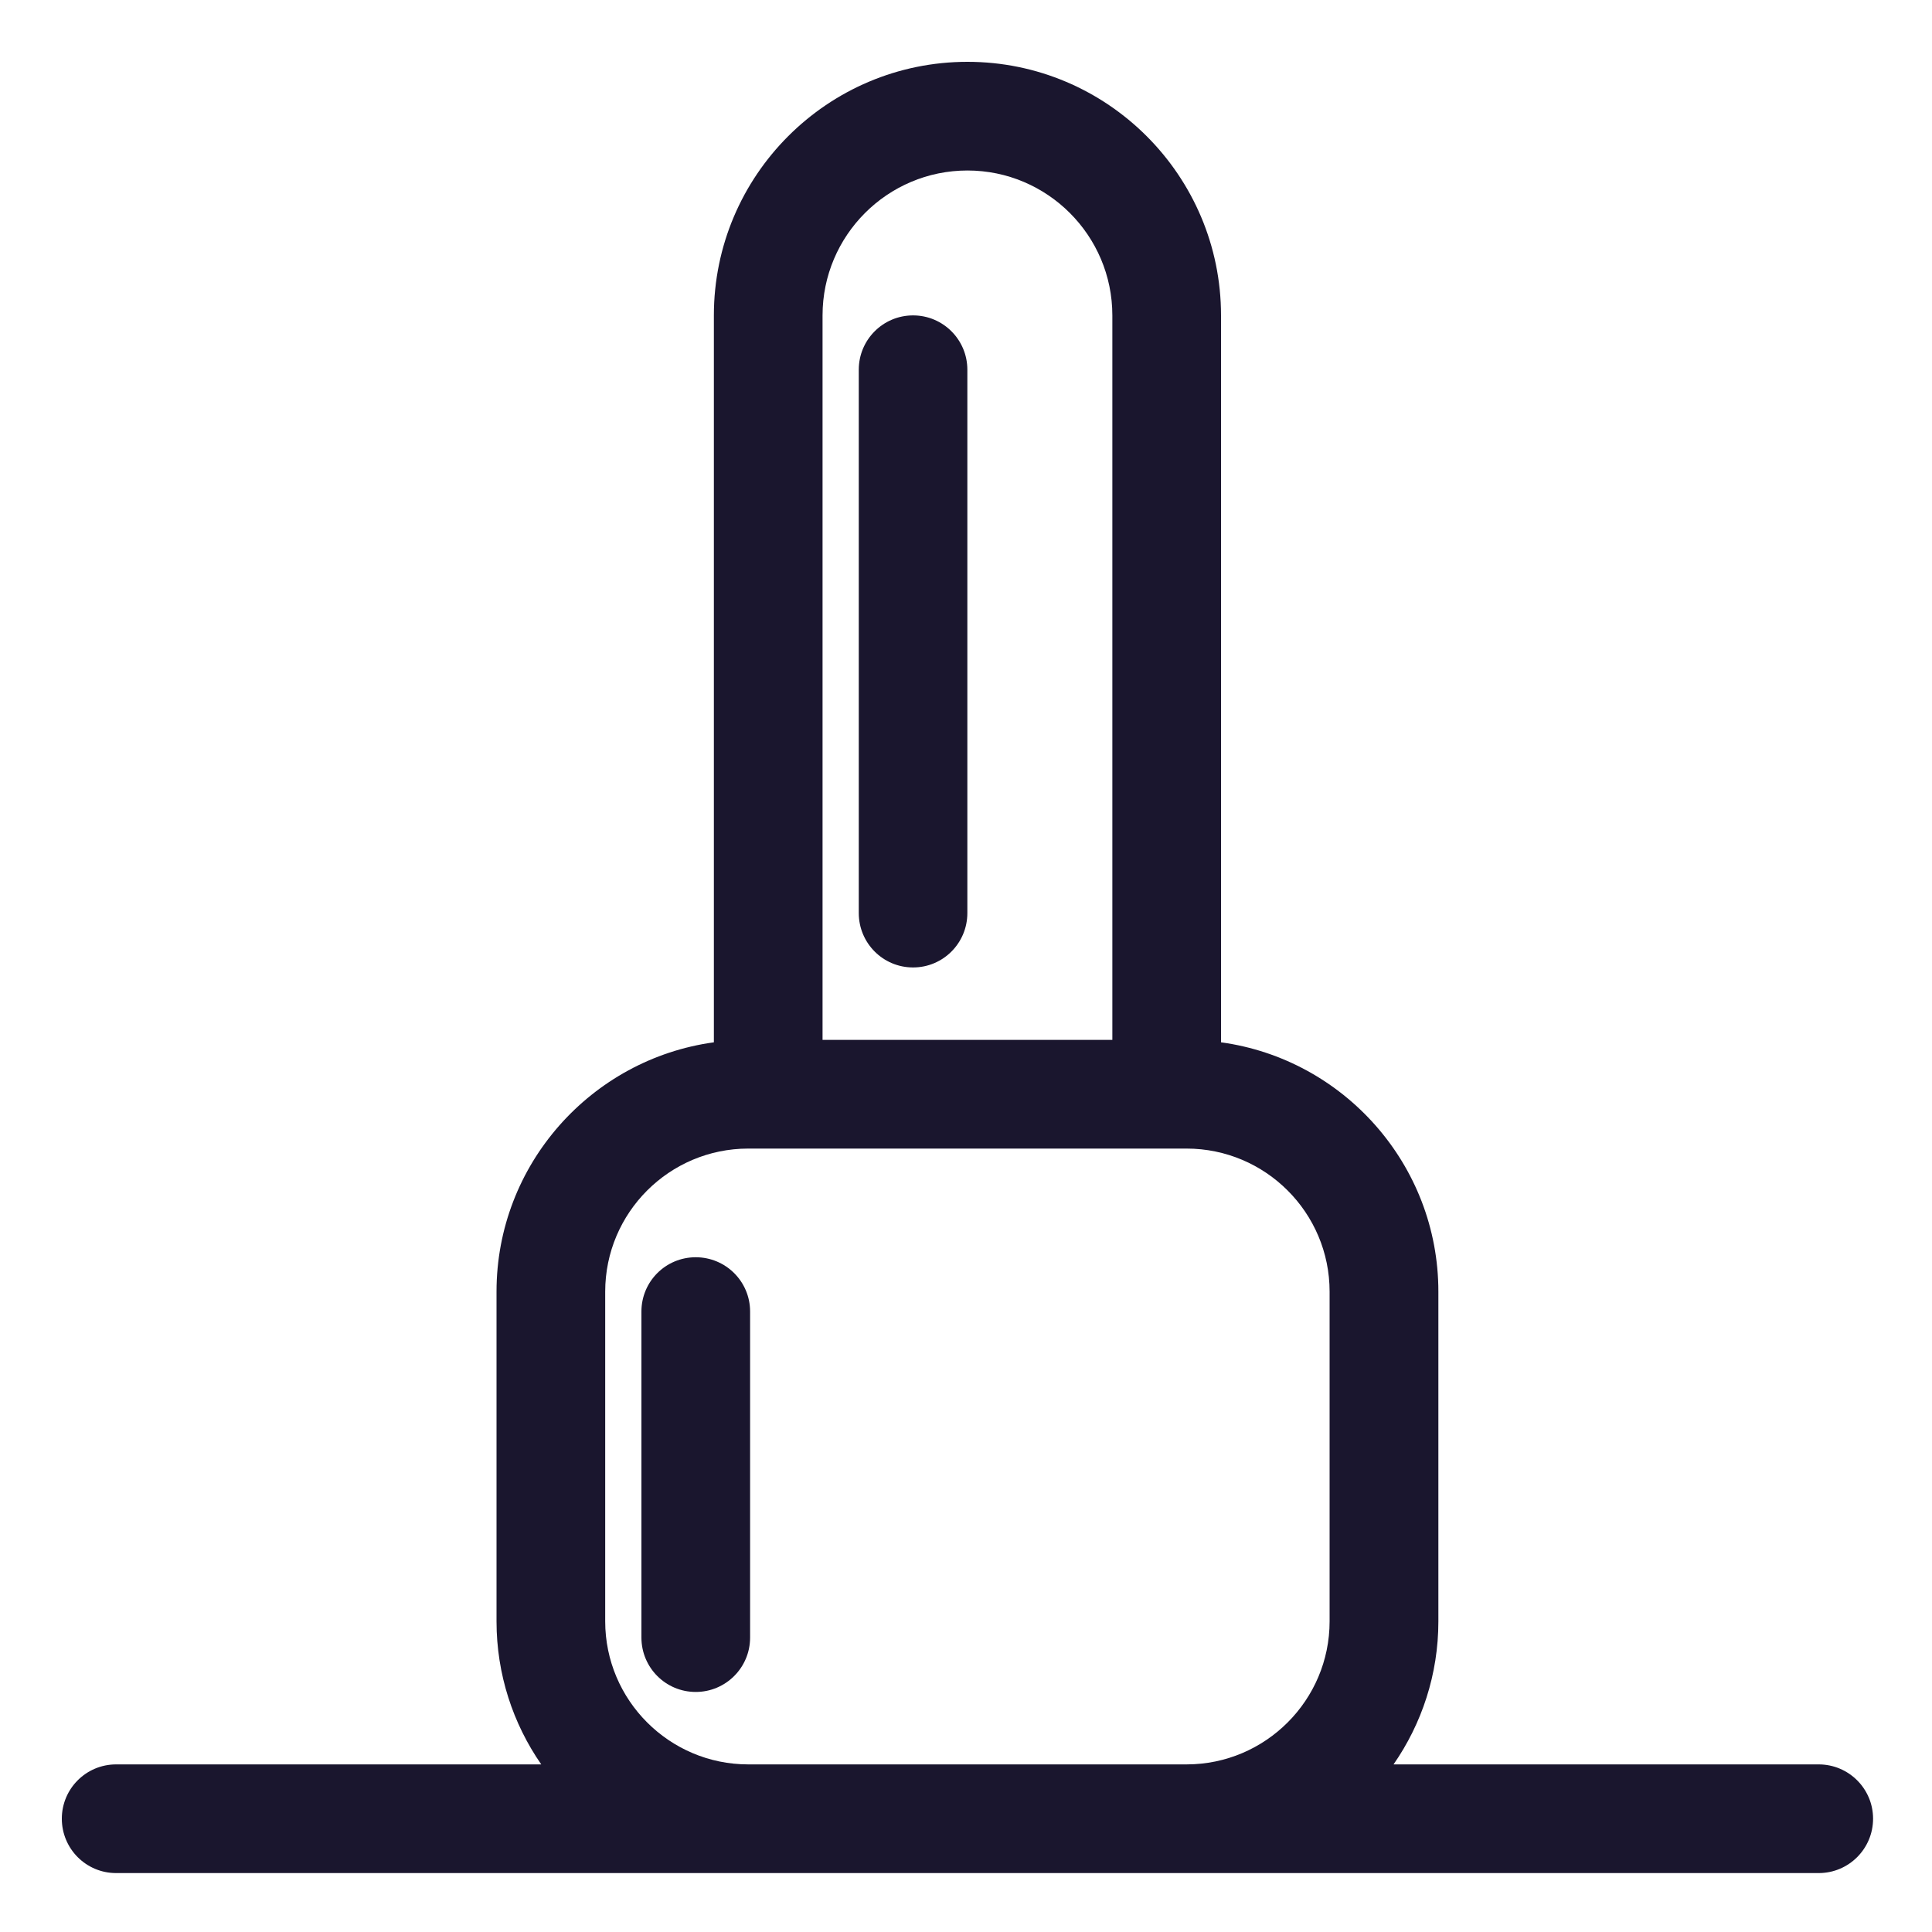 <svg width="20" height="20" viewBox="0 0 20 20" fill="none" xmlns="http://www.w3.org/2000/svg">
<path d="M9.452 3.265C9.141 3.265 8.89 3.517 8.89 3.827V9.452C8.89 9.763 9.141 10.015 9.452 10.015C9.763 10.015 10.014 9.763 10.014 9.452V3.827C10.014 3.517 9.763 3.265 9.452 3.265Z" fill="#1A162E"/>
<path d="M7.202 13.015C6.891 13.015 6.64 13.266 6.64 13.577V16.952C6.64 17.263 6.891 17.515 7.202 17.515C7.513 17.515 7.765 17.263 7.765 16.952V13.577C7.765 13.266 7.513 13.015 7.202 13.015Z" fill="#1A162E"/>
<path d="M18.827 18.265H14.426C14.718 17.844 14.89 17.333 14.89 16.784V13.371C14.89 12.055 13.909 10.964 12.64 10.79V3.265C12.64 1.817 11.462 0.64 10.015 0.64C8.567 0.64 7.39 1.817 7.39 3.265V10.79C6.121 10.964 5.14 12.055 5.14 13.371V16.784C5.14 17.333 5.311 17.844 5.603 18.265H1.202C0.891 18.265 0.64 18.517 0.64 18.827C0.64 19.138 0.891 19.39 1.202 19.39H18.827C19.138 19.39 19.39 19.138 19.39 18.827C19.39 18.517 19.138 18.265 18.827 18.265H18.827ZM8.515 3.265C8.515 2.438 9.187 1.765 10.015 1.765C10.842 1.765 11.515 2.438 11.515 3.265V10.765H8.515V3.265ZM7.746 18.265C6.929 18.265 6.265 17.6 6.265 16.784V13.371C6.265 12.554 6.929 11.89 7.746 11.89H12.283C13.1 11.89 13.764 12.554 13.764 13.371V16.784C13.764 17.6 13.1 18.265 12.283 18.265H7.746Z" fill="#1A162E"/>
</svg>
